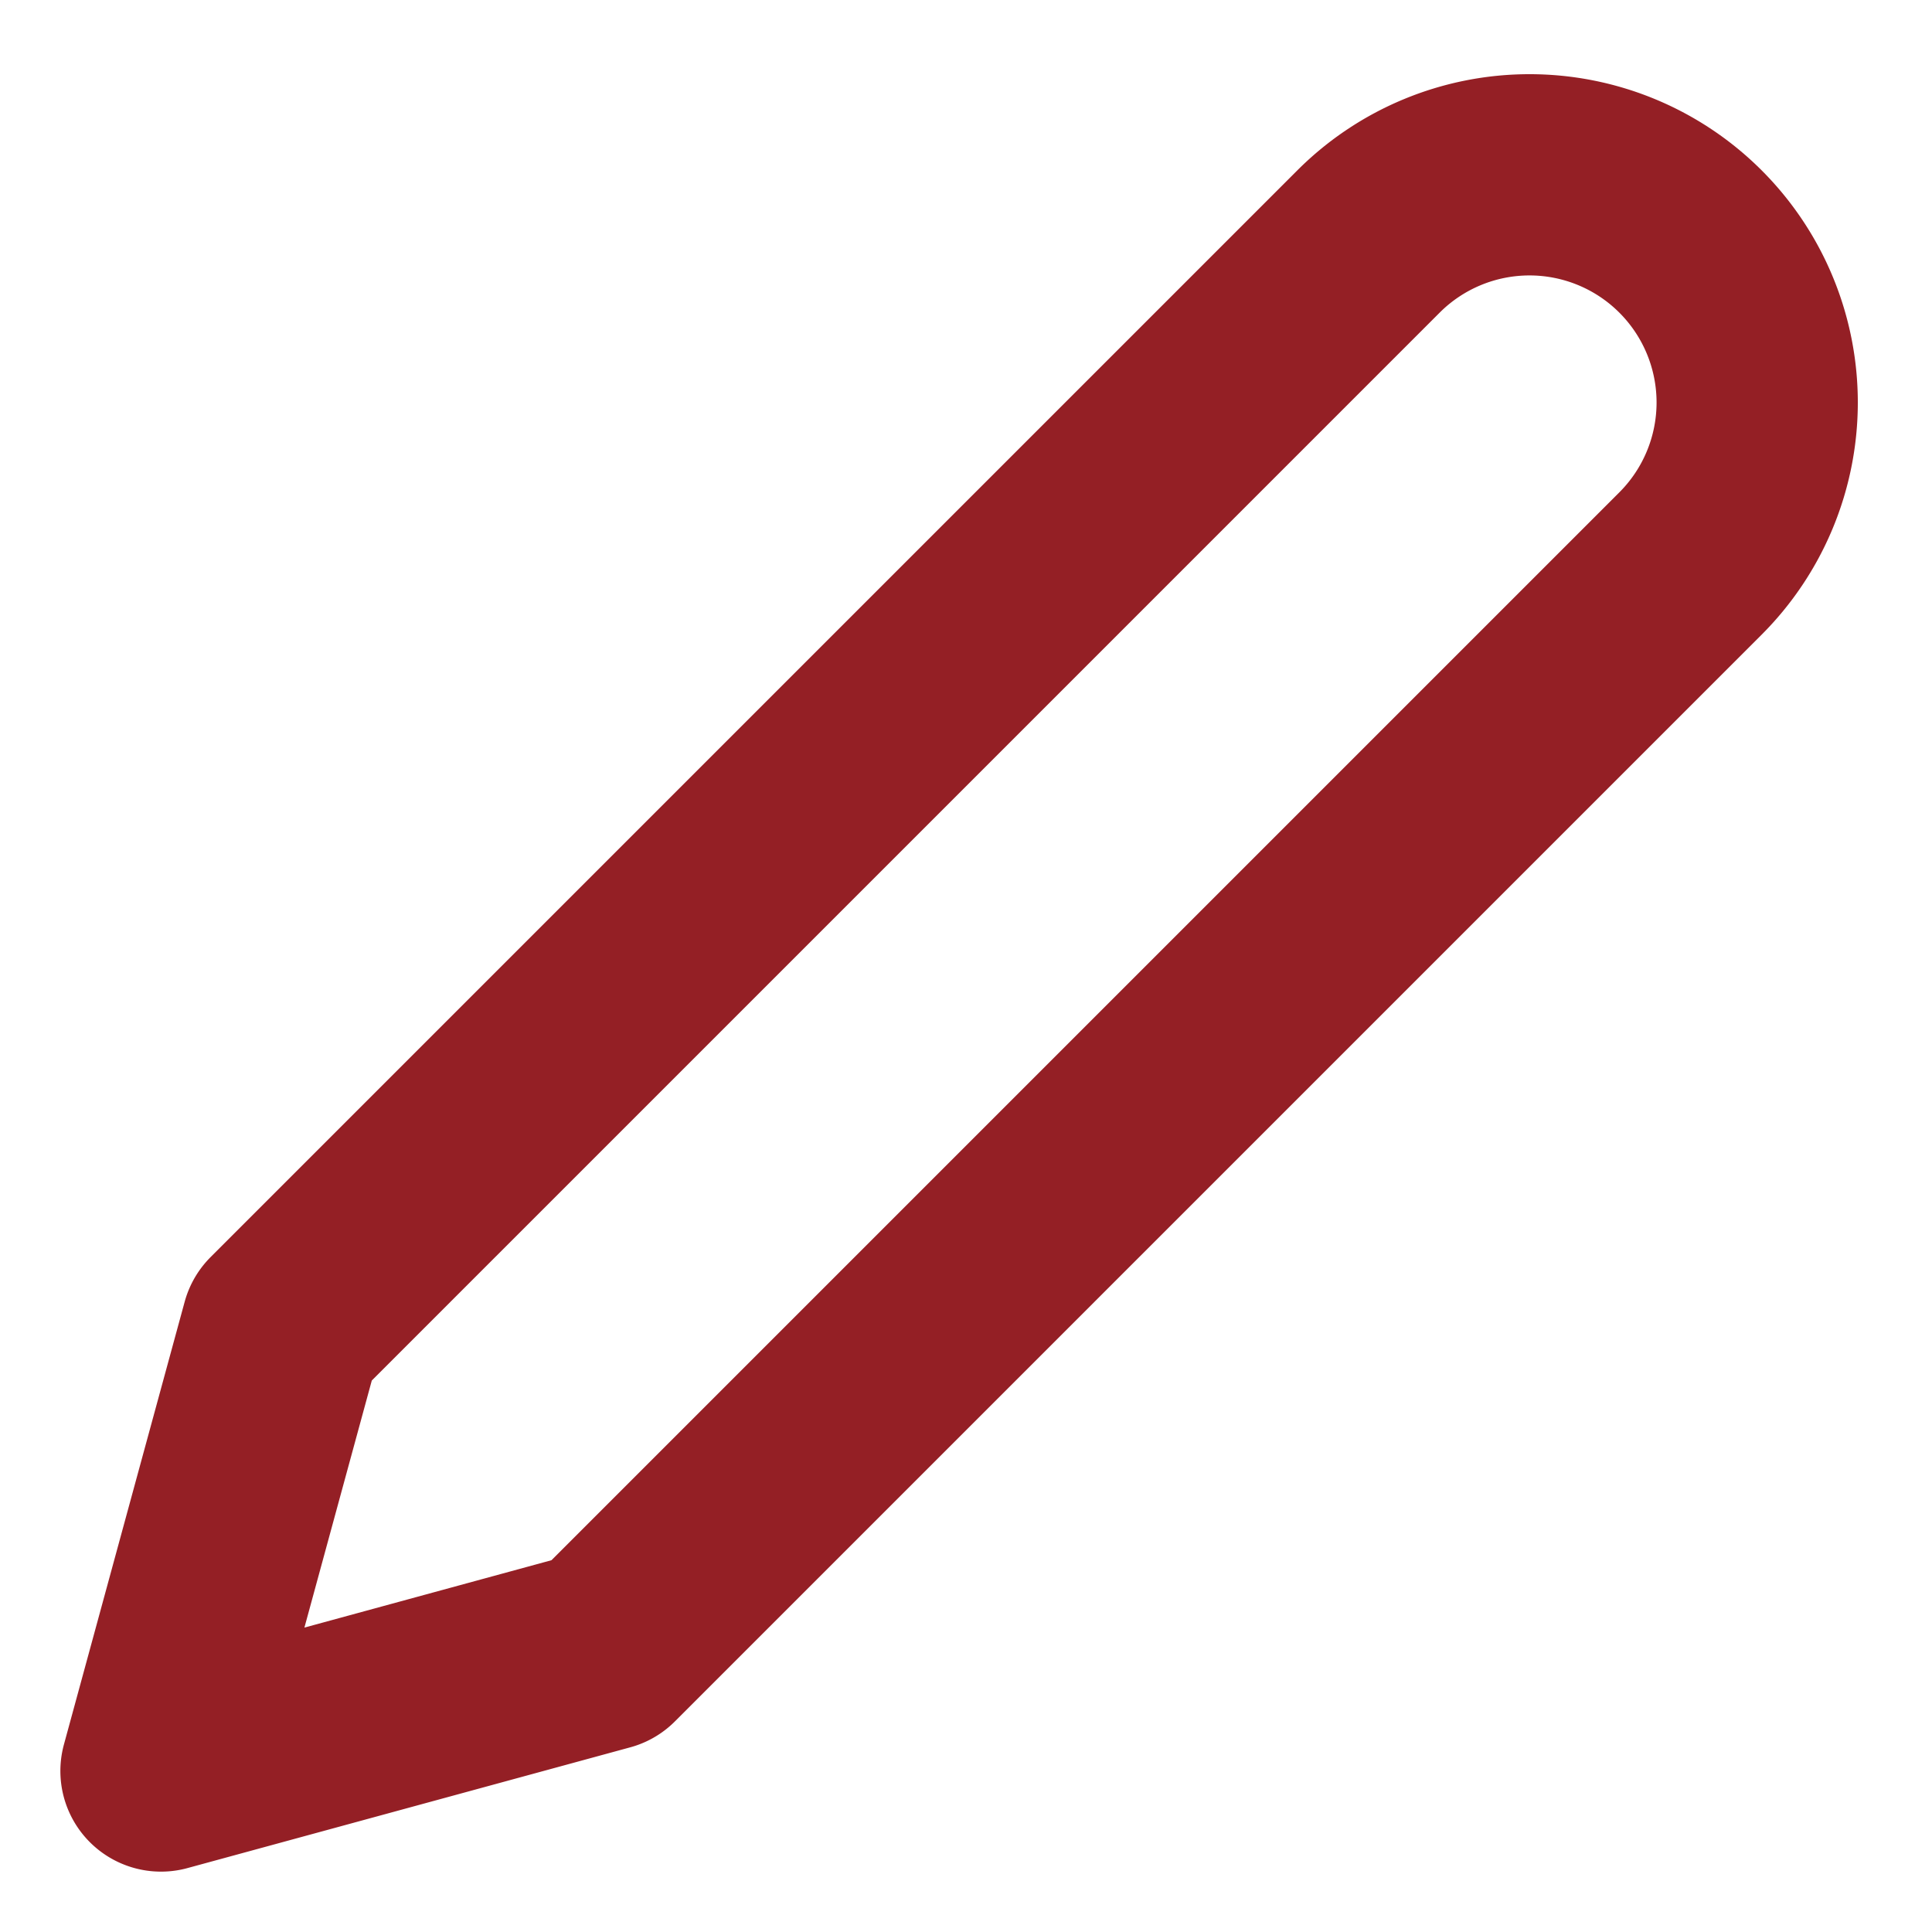 <svg xmlns="http://www.w3.org/2000/svg" width="24" height="24" viewBox="0 0 24 24" fill="none" stroke="#941F25" stroke-width="2.5" stroke-linecap="round" stroke-linejoin="round" class="feather feather-edit-2"><path d="M17 3a2.828 2.828 0 1 1 4 4L7.5 20.5 2 22l1.5-5.5L17 3z"></path></svg>